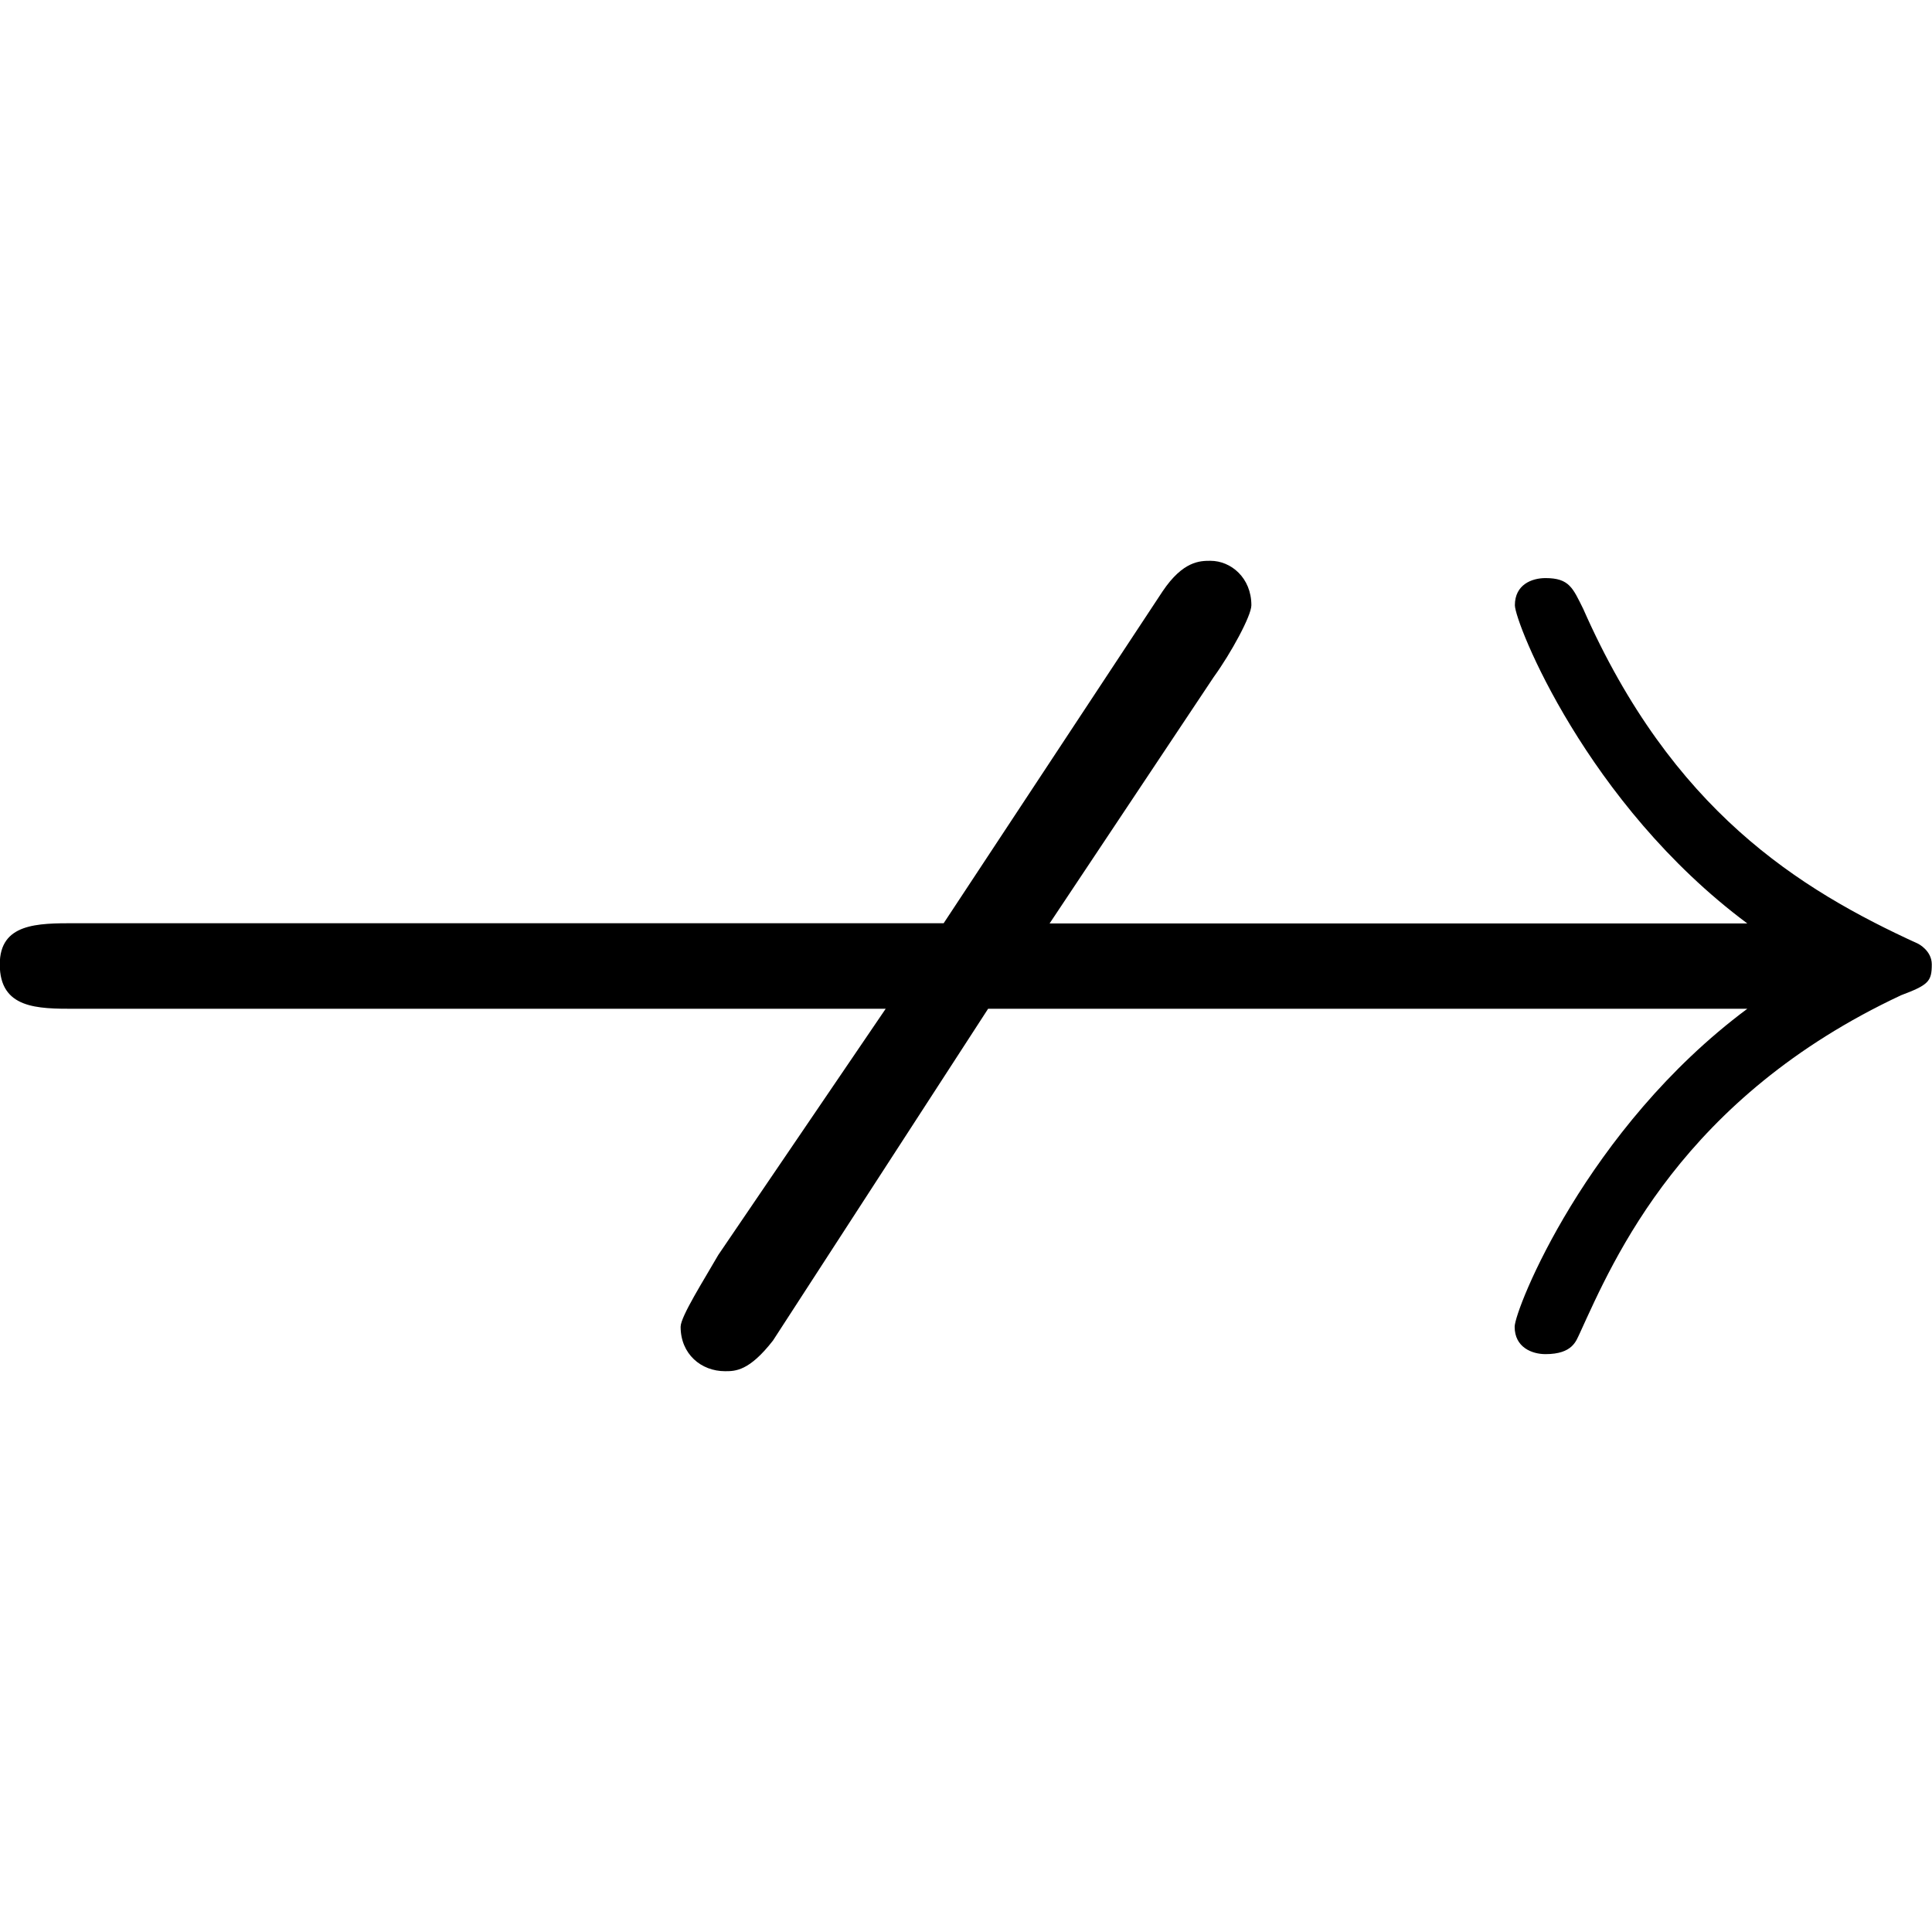 <svg xmlns="http://www.w3.org/2000/svg" xmlns:xlink="http://www.w3.org/1999/xlink" width="64" height="64" viewBox="0 0 8.828 3.703"><svg overflow="visible" x="-.563" y="4.344"><path style="stroke:none" d="M5.078-2.297h3.469C7.812-1.75 7.484-.922 7.484-.844c0 .094.079.125.141.125.125 0 .14-.062.156-.094.157-.343.469-1.078 1.469-1.546.125-.047.14-.063.14-.141 0-.063-.062-.094-.062-.094-.547-.25-1.125-.61-1.531-1.531-.047-.094-.063-.14-.172-.14-.063 0-.14.03-.14.124 0 .079.327.907 1.062 1.454H5.359l.75-1.126c.079-.109.172-.28.172-.328 0-.125-.093-.203-.187-.203-.047 0-.125 0-.219.14l-1 1.516H.906c-.172 0-.344 0-.344.188 0 .203.172.203.344.203H4.61l-.765 1.125c-.063.11-.172.281-.172.328 0 .125.094.203.203.203.047 0 .11 0 .219-.14zm0 0"/></svg></svg>